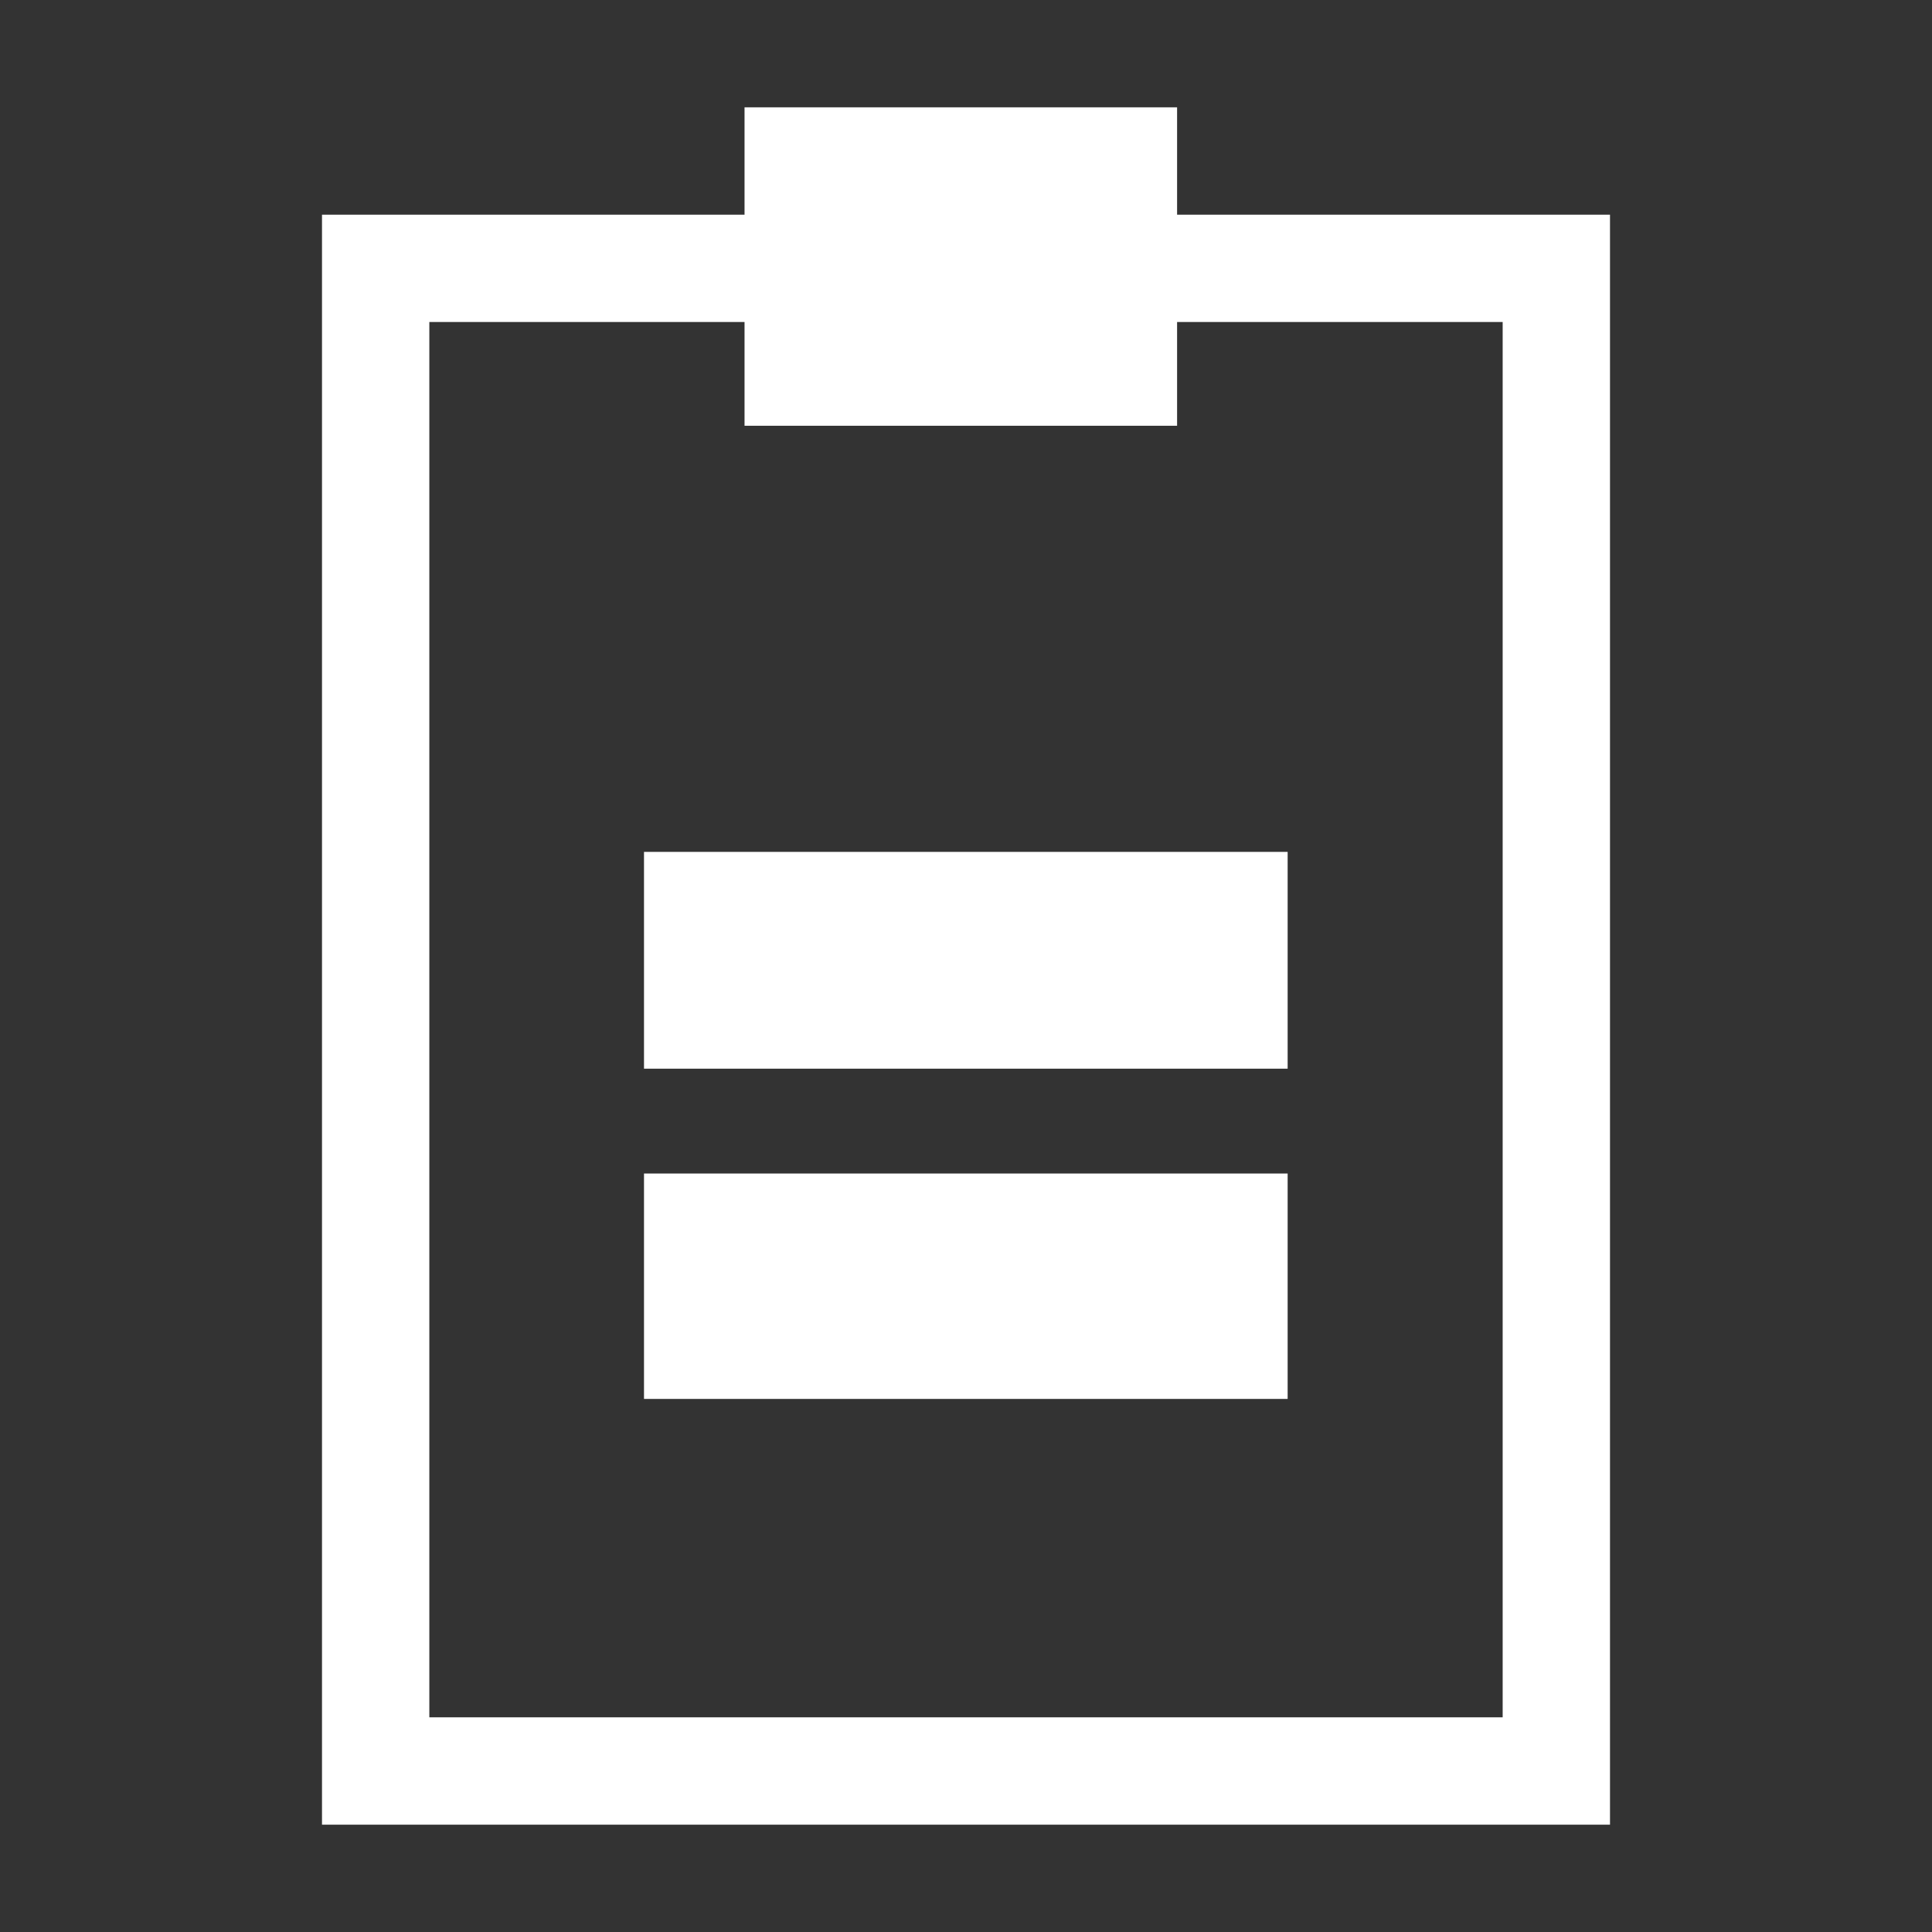 <svg xmlns="http://www.w3.org/2000/svg" viewBox="0 0 54 54" fill="#fff"><rect x="0" y="0" width="54" height="54" fill="#333333" stroke="none"/><path d="M42 9v39H12V9h30m3-3H9v45h36V6z"/><path d="M20.81 3H32.9v8.9H20.81zM18 23.81h17.99v6.06H18zm0 8.99h17.99v6.3H18z"/></svg>
